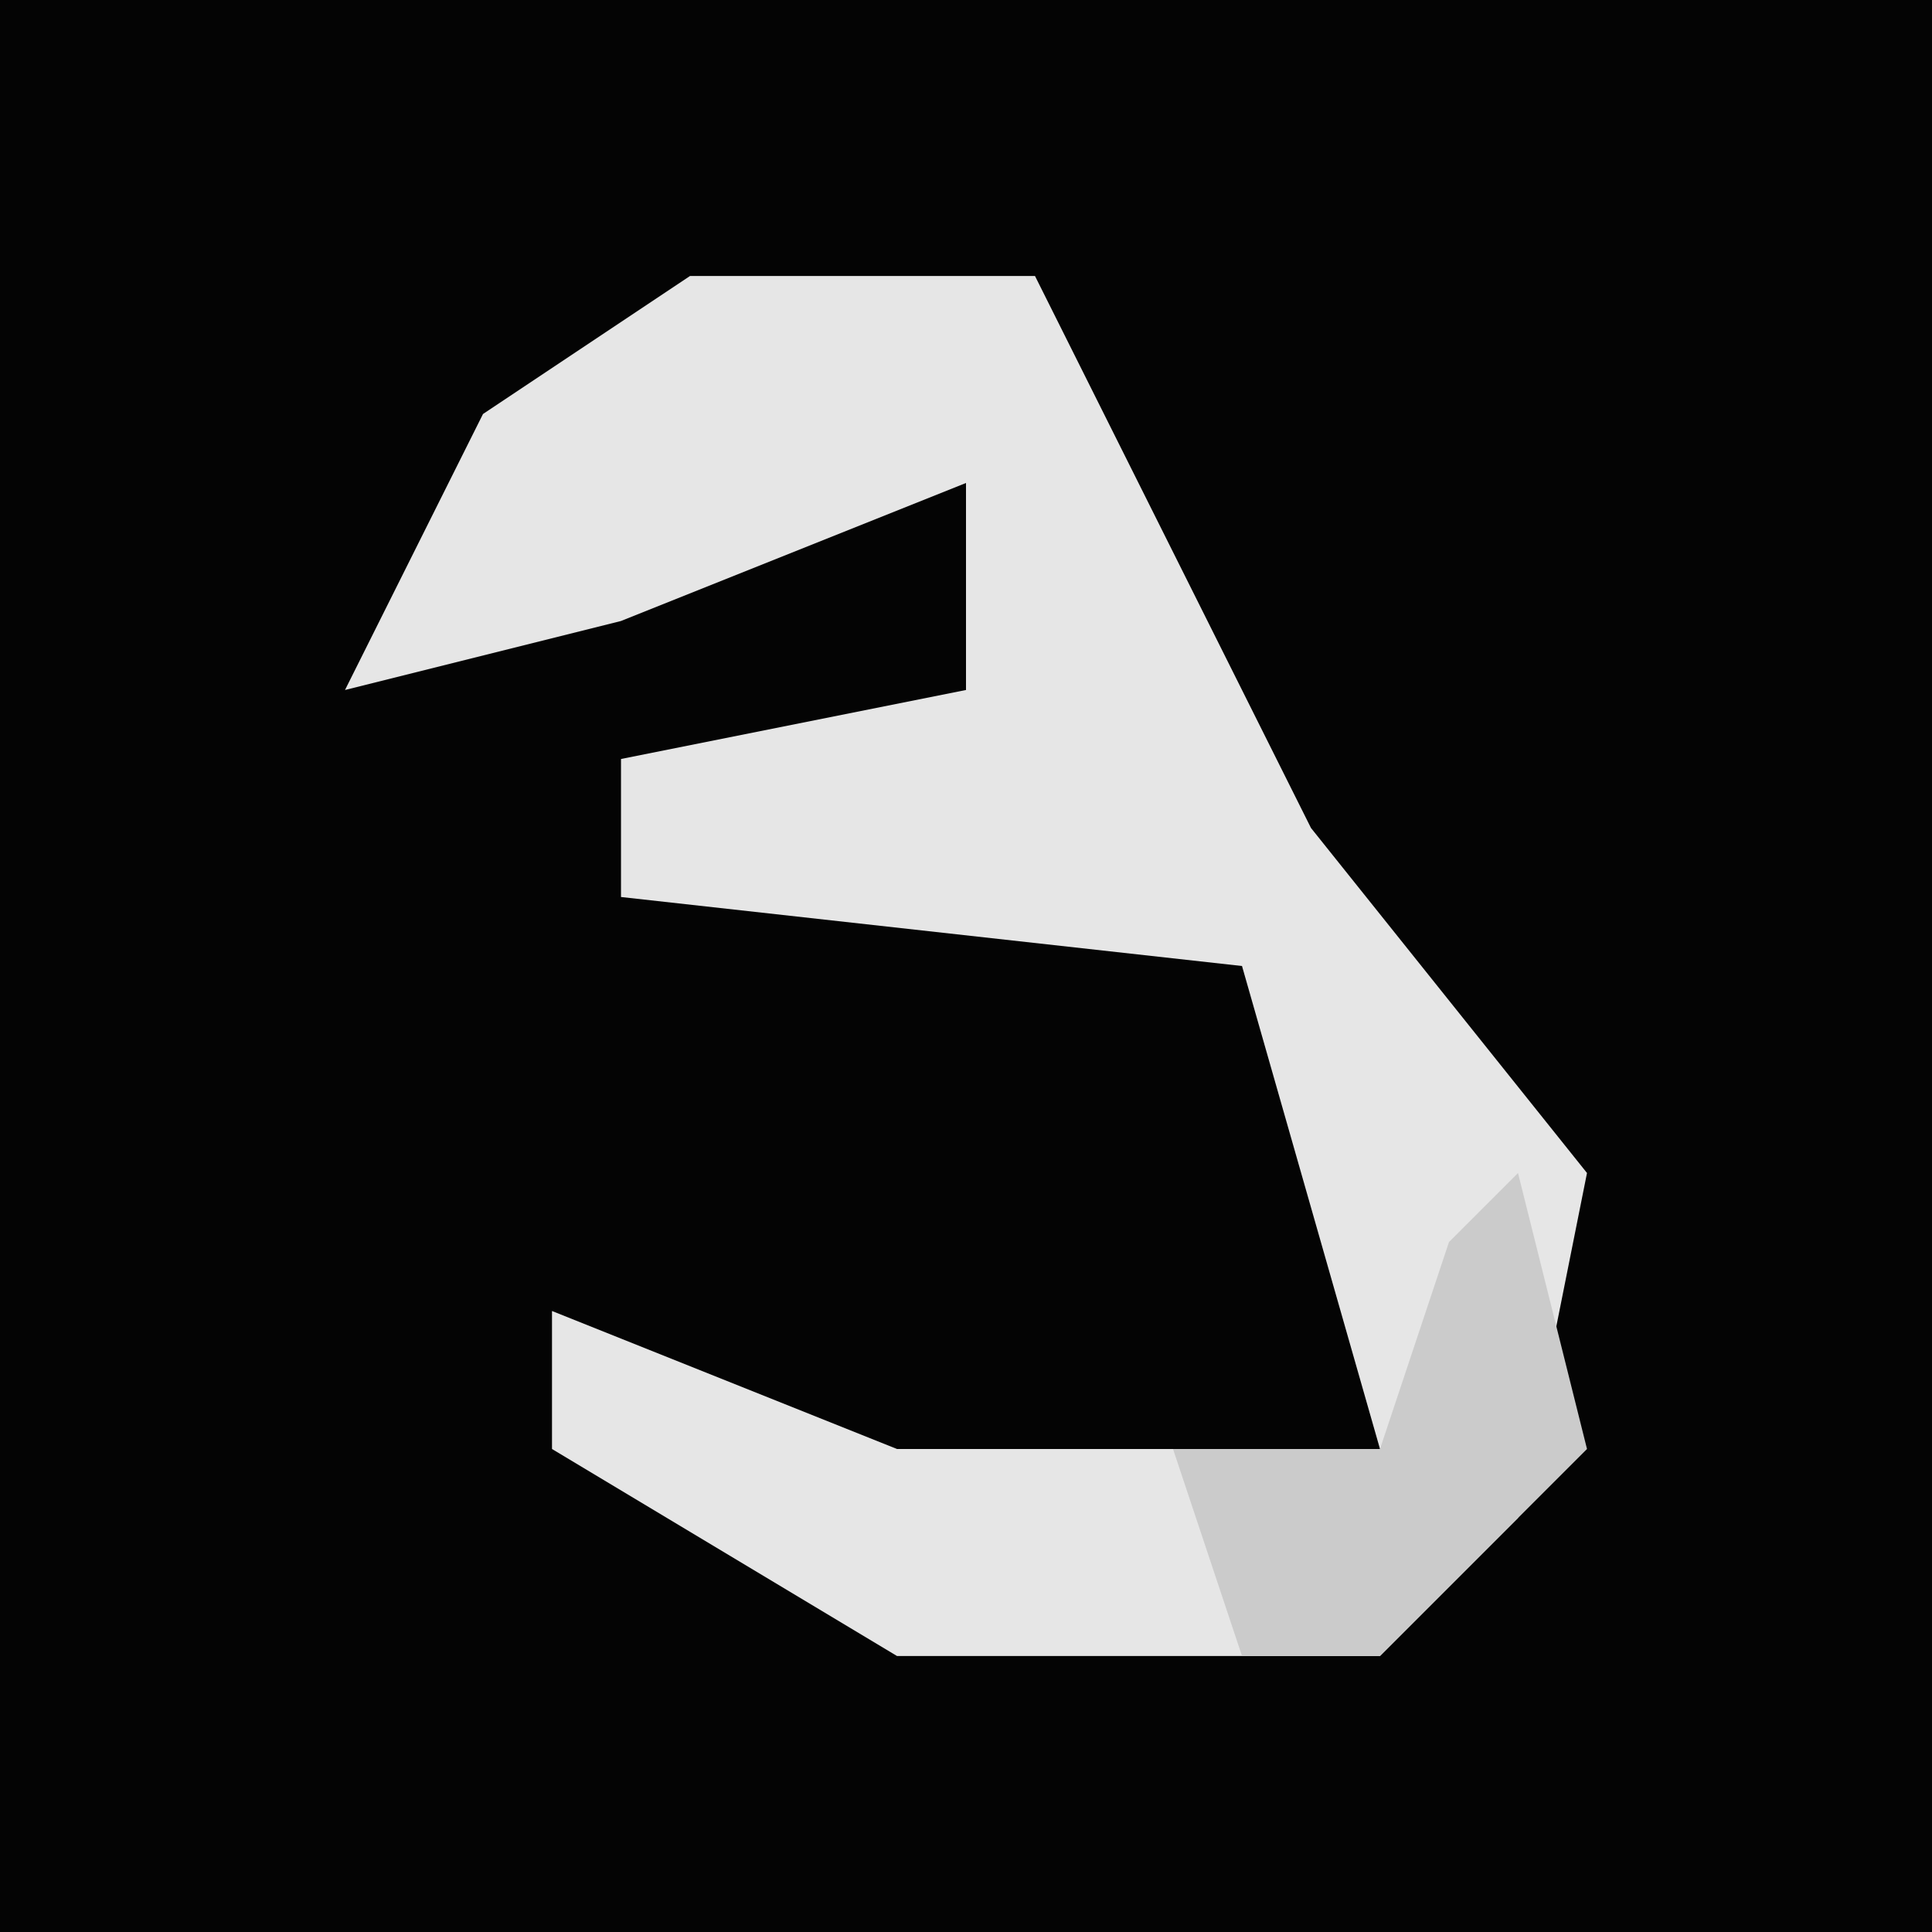 <?xml version="1.0" encoding="UTF-8"?>
<svg version="1.1" xmlns="http://www.w3.org/2000/svg" width="28" height="28">
<path d="M0,0 L28,0 L28,28 L0,28 Z " fill="#040404" transform="translate(0,0)"/>
<path d="M0,0 L5,0 L9,8 L13,13 L12,18 L10,20 L3,20 L-2,17 L-2,15 L3,17 L10,17 L8,10 L-1,9 L-1,7 L4,6 L4,3 L-1,5 L-5,6 L-3,2 Z " fill="#E6E6E6" transform="translate(10,4)"/>
<path d="M0,0 L1,4 L-2,7 L-4,7 L-5,4 L-2,4 L-1,1 Z " fill="#CBCBCB" transform="translate(22,17)"/>
</svg>
